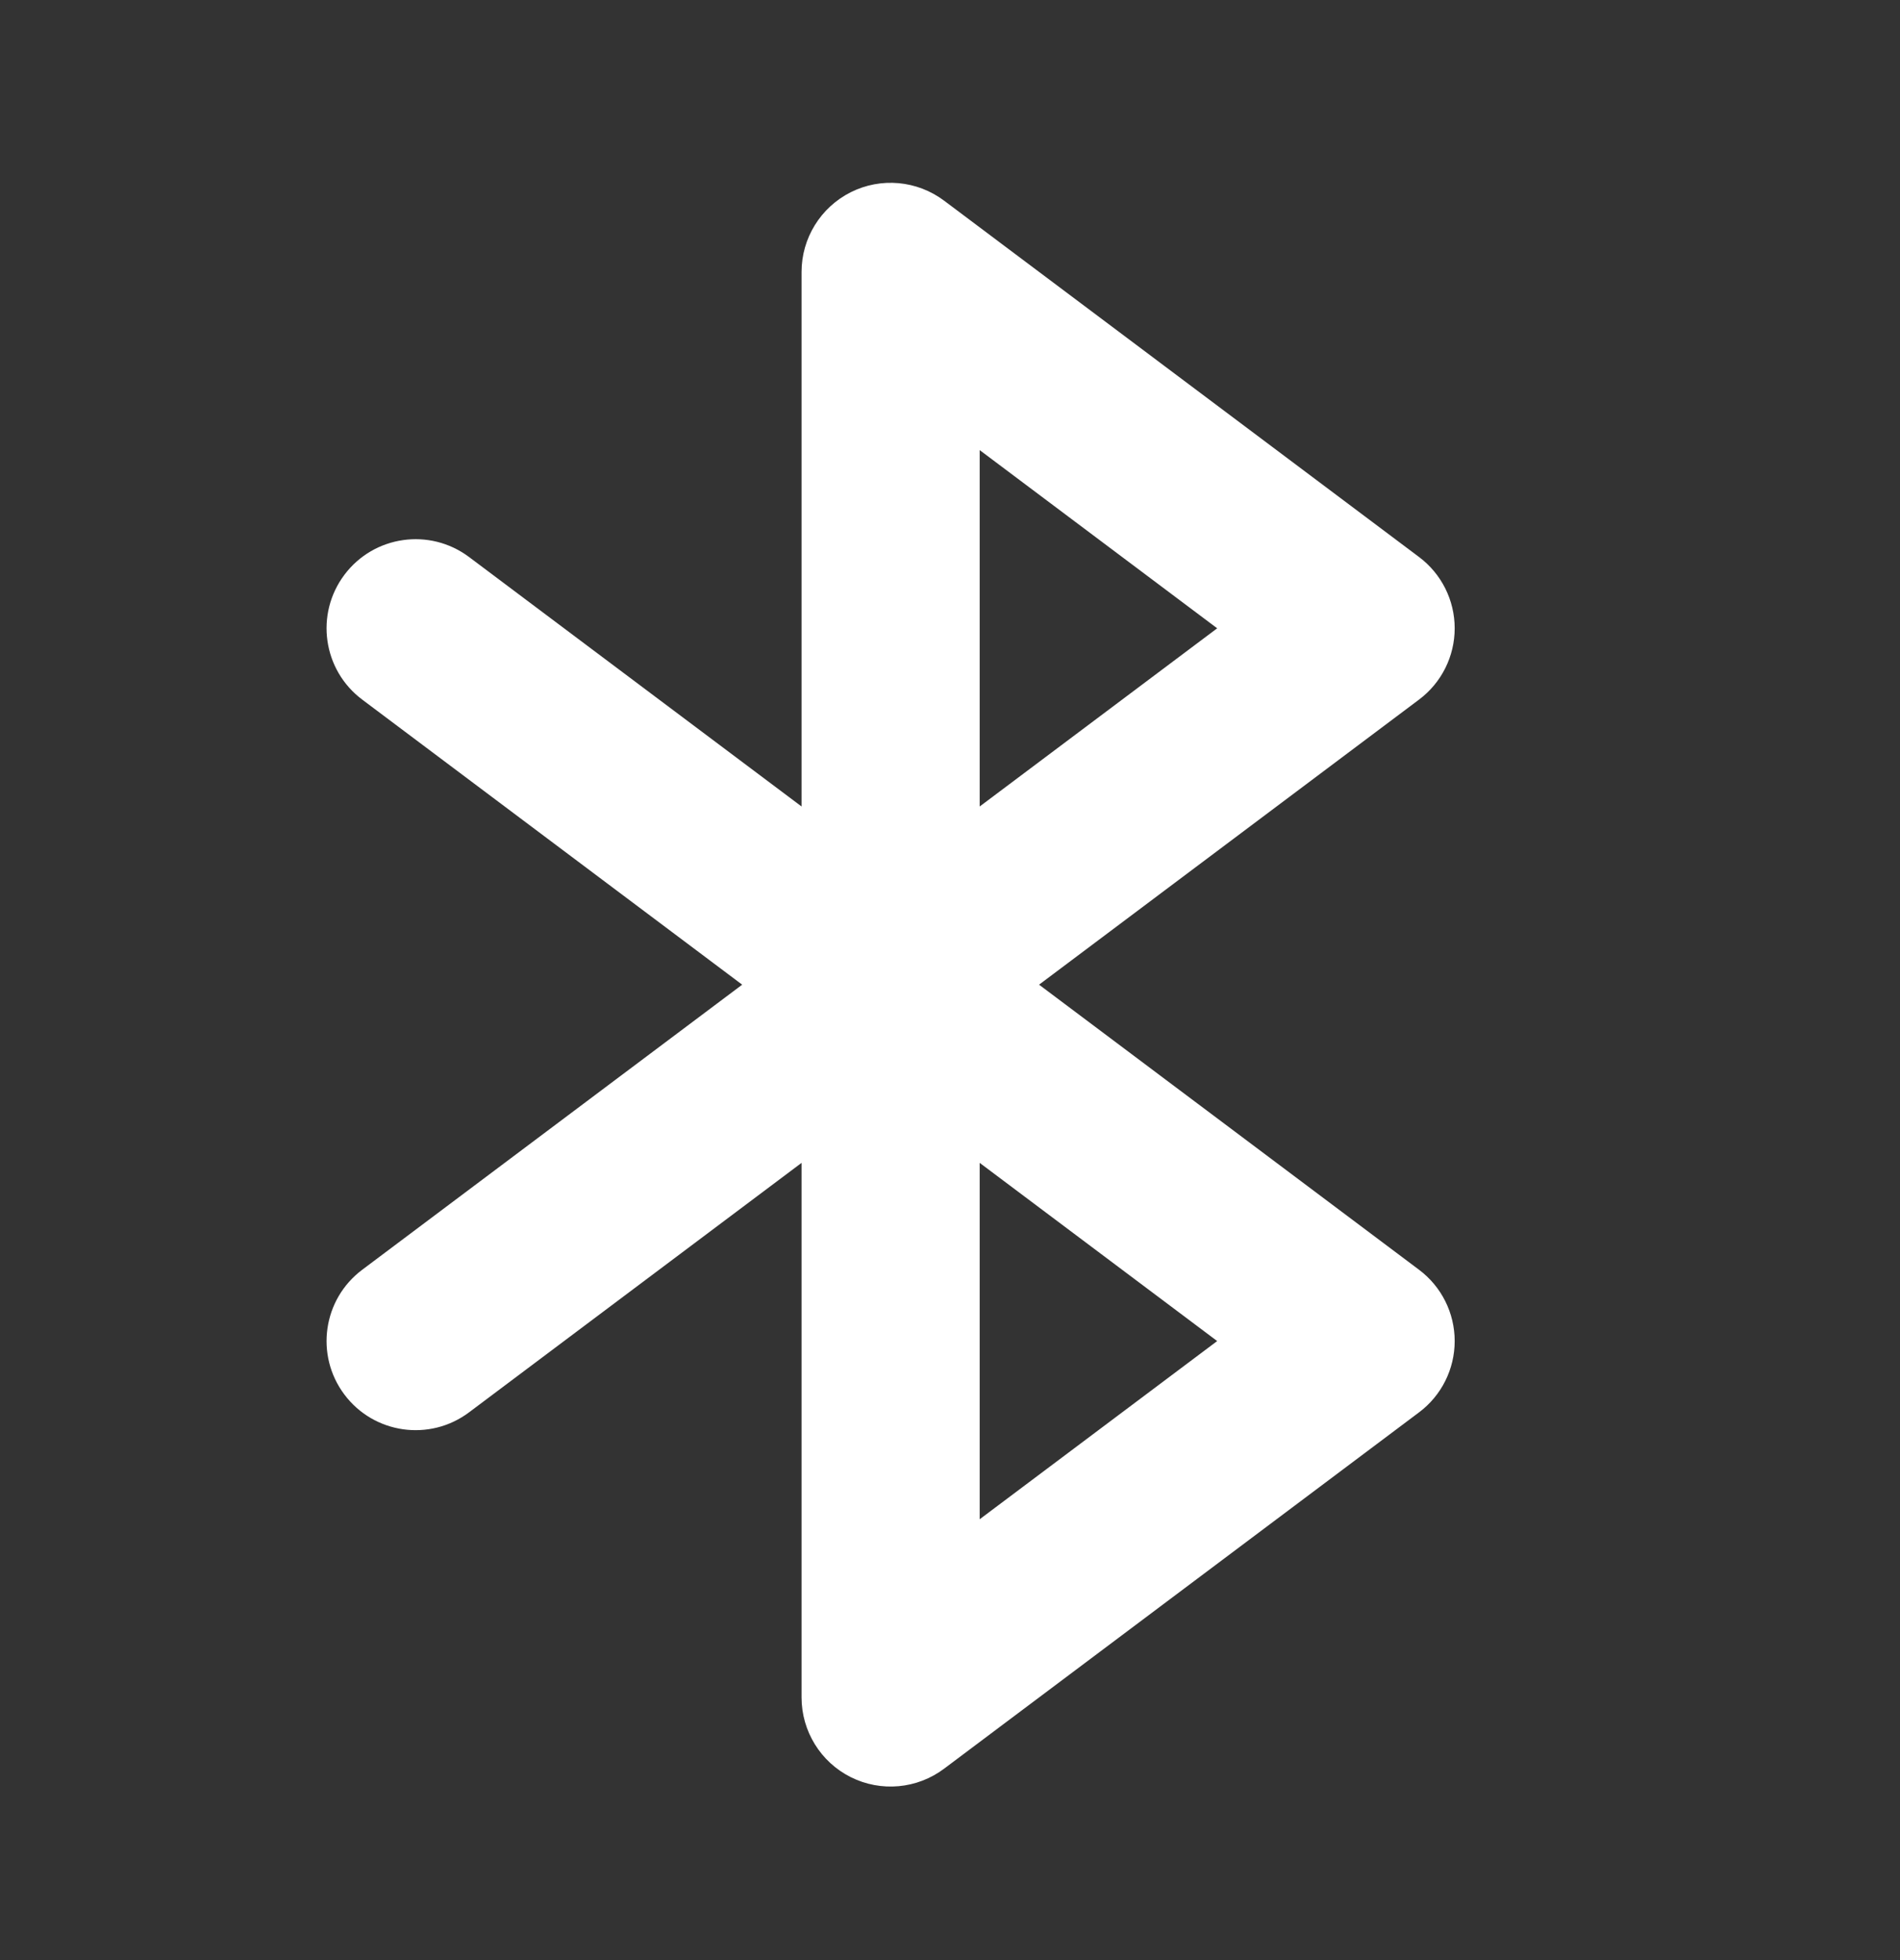 <svg width="32" height="33" viewBox="0 0 32 33" fill="none" xmlns="http://www.w3.org/2000/svg">
<rect x="0" y="0" width="32" height="33" fill="#333333" stroke="none"/>
<path fill-rule="evenodd" clip-rule="evenodd" d="M15.6 3.778C15.297 3.551 14.892 3.514 14.553 3.684C14.214 3.853 14 4.199 14 4.578V14.578L7.6 9.778C7.158 9.447 6.531 9.536 6.2 9.978C5.869 10.42 5.958 11.047 6.4 11.378L13.333 16.578L6.4 21.778C5.958 22.11 5.869 22.736 6.2 23.178C6.531 23.62 7.158 23.71 7.6 23.378L14 18.578V28.578C14 28.957 14.214 29.303 14.553 29.473C14.892 29.642 15.297 29.605 15.6 29.378L23.6 23.378C23.852 23.189 24 22.893 24 22.578C24 22.263 23.852 21.967 23.6 21.778L16.667 16.578L23.6 11.378C23.852 11.189 24 10.893 24 10.578C24 10.263 23.852 9.967 23.6 9.778L15.6 3.778ZM21.333 10.578L16 14.578V6.578L21.333 10.578ZM21.333 22.578L16 26.578V18.578L21.333 22.578Z" fill="white"/>
<path fill-rule="evenodd" clip-rule="evenodd" d="M14.329 3.236C14.837 2.982 15.445 3.037 15.9 3.378L23.9 9.378C24.278 9.661 24.5 10.106 24.5 10.578C24.5 11.05 24.278 11.495 23.9 11.778L17.5 16.578L23.9 21.378C24.278 21.661 24.5 22.106 24.5 22.578C24.5 23.05 24.278 23.495 23.9 23.778L15.9 29.778C15.445 30.119 14.837 30.174 14.329 29.92C13.821 29.666 13.5 29.146 13.5 28.578V19.578L7.9 23.778C7.237 24.275 6.297 24.141 5.8 23.478C5.303 22.815 5.437 21.875 6.1 21.378L12.5 16.578L6.1 11.778C5.437 11.281 5.303 10.341 5.8 9.678C6.297 9.015 7.237 8.881 7.9 9.378L13.5 13.578V4.578C13.5 4.01 13.821 3.491 14.329 3.236ZM15.3 4.178C15.149 4.064 14.946 4.046 14.776 4.131C14.607 4.216 14.5 4.389 14.5 4.578V14.578C14.5 14.768 14.393 14.941 14.224 15.025C14.054 15.11 13.851 15.092 13.7 14.978L7.3 10.178C7.079 10.012 6.766 10.057 6.6 10.278C6.434 10.499 6.479 10.812 6.7 10.978L13.633 16.178C13.759 16.273 13.833 16.421 13.833 16.578C13.833 16.736 13.759 16.884 13.633 16.978L6.7 22.178C6.479 22.344 6.434 22.657 6.6 22.878C6.766 23.099 7.079 23.144 7.3 22.978L13.7 18.178C13.851 18.065 14.054 18.046 14.224 18.131C14.393 18.216 14.5 18.389 14.5 18.578V28.578C14.5 28.767 14.607 28.941 14.776 29.025C14.946 29.11 15.149 29.092 15.3 28.978L23.3 22.978C23.426 22.884 23.5 22.735 23.5 22.578C23.5 22.421 23.426 22.273 23.3 22.178L16.367 16.978C16.241 16.884 16.167 16.735 16.167 16.578C16.167 16.421 16.241 16.273 16.367 16.178L23.3 10.978C23.426 10.884 23.5 10.736 23.5 10.578C23.5 10.421 23.426 10.273 23.3 10.178L15.3 4.178ZM15.776 6.131C15.946 6.046 16.148 6.064 16.3 6.178L21.633 10.178C21.759 10.273 21.833 10.421 21.833 10.578C21.833 10.736 21.759 10.884 21.633 10.978L16.3 14.978C16.148 15.092 15.946 15.11 15.776 15.025C15.607 14.941 15.5 14.768 15.5 14.578V6.578C15.5 6.389 15.607 6.216 15.776 6.131ZM16.5 7.578V13.578L20.5 10.578L16.5 7.578ZM15.776 18.131C15.946 18.046 16.148 18.064 16.3 18.178L21.633 22.178C21.759 22.273 21.833 22.421 21.833 22.578C21.833 22.735 21.759 22.884 21.633 22.978L16.3 26.978C16.148 27.092 15.946 27.11 15.776 27.025C15.607 26.941 15.5 26.767 15.5 26.578V18.578C15.5 18.389 15.607 18.216 15.776 18.131ZM16.5 19.578V25.578L20.5 22.578L16.5 19.578Z" fill="white"/>
</svg>
